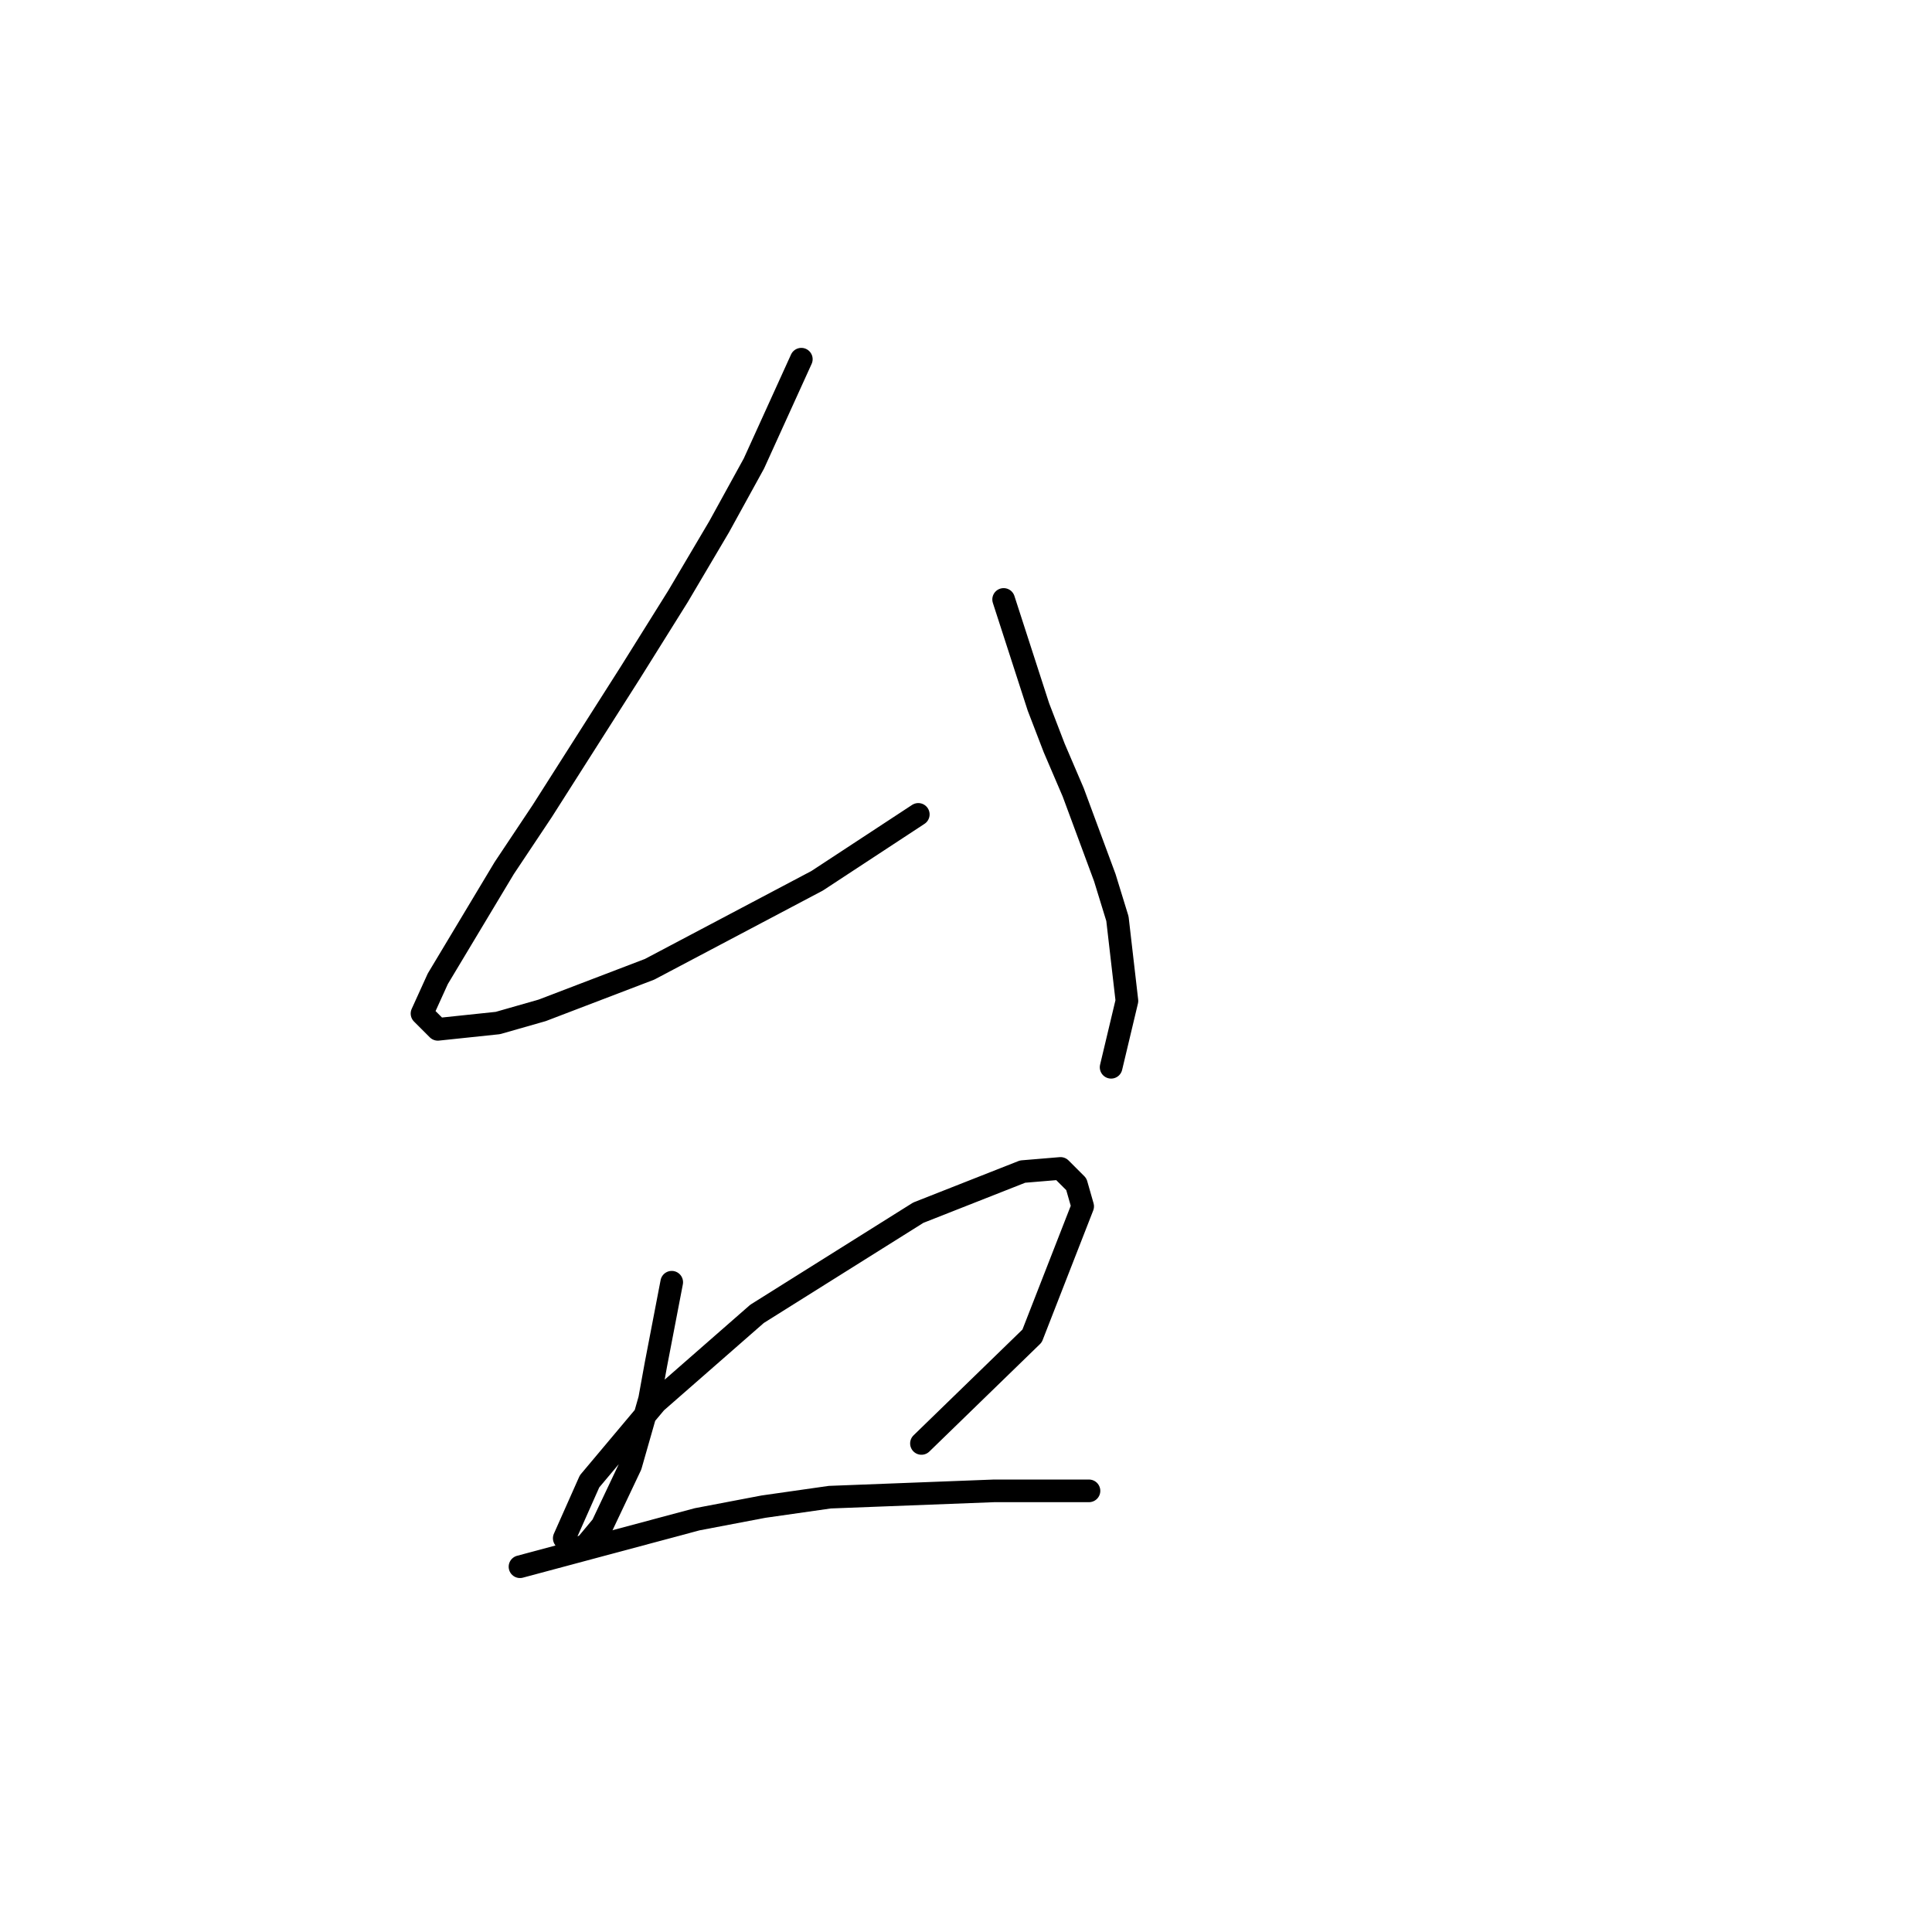<?xml version="1.0" standalone="no"?>
    <svg width="256" height="256" xmlns="http://www.w3.org/2000/svg" version="1.1">
    <polyline stroke="black" stroke-width="3" stroke-linecap="round" fill="transparent" stroke-linejoin="round" points="106.18 47.596 99.897 61.418 95.29 69.795 89.845 79.01 83.562 89.062 71.834 107.492 66.808 115.031 58.012 129.691 55.918 134.299 58.012 136.393 65.97 135.555 71.834 133.88 86.075 128.435 108.275 116.707 121.678 107.911 121.678 107.911 " />
        <polyline stroke="black" stroke-width="3" stroke-linecap="round" fill="transparent" stroke-linejoin="round" points="132.987 79.429 137.595 93.67 139.689 99.115 142.202 104.979 146.391 116.288 148.066 121.733 149.323 132.623 147.228 141.419 147.228 141.419 " />
        <polyline stroke="black" stroke-width="3" stroke-linecap="round" fill="transparent" stroke-linejoin="round" points="89.007 169.902 86.913 180.792 86.075 185.399 83.562 194.195 79.792 202.154 77.698 204.667 76.86 205.086 75.604 205.086 74.766 203.829 78.117 196.29 86.913 185.818 100.316 174.09 121.678 160.687 135.5 155.242 140.527 154.823 142.621 156.917 143.459 159.849 136.757 177.022 122.097 191.263 122.097 191.263 " />
        <polyline stroke="black" stroke-width="3" stroke-linecap="round" fill="transparent" stroke-linejoin="round" points="68.902 207.599 92.358 201.316 101.154 199.64 109.95 198.384 131.731 197.546 144.296 197.546 144.296 197.546 " />
        </svg>